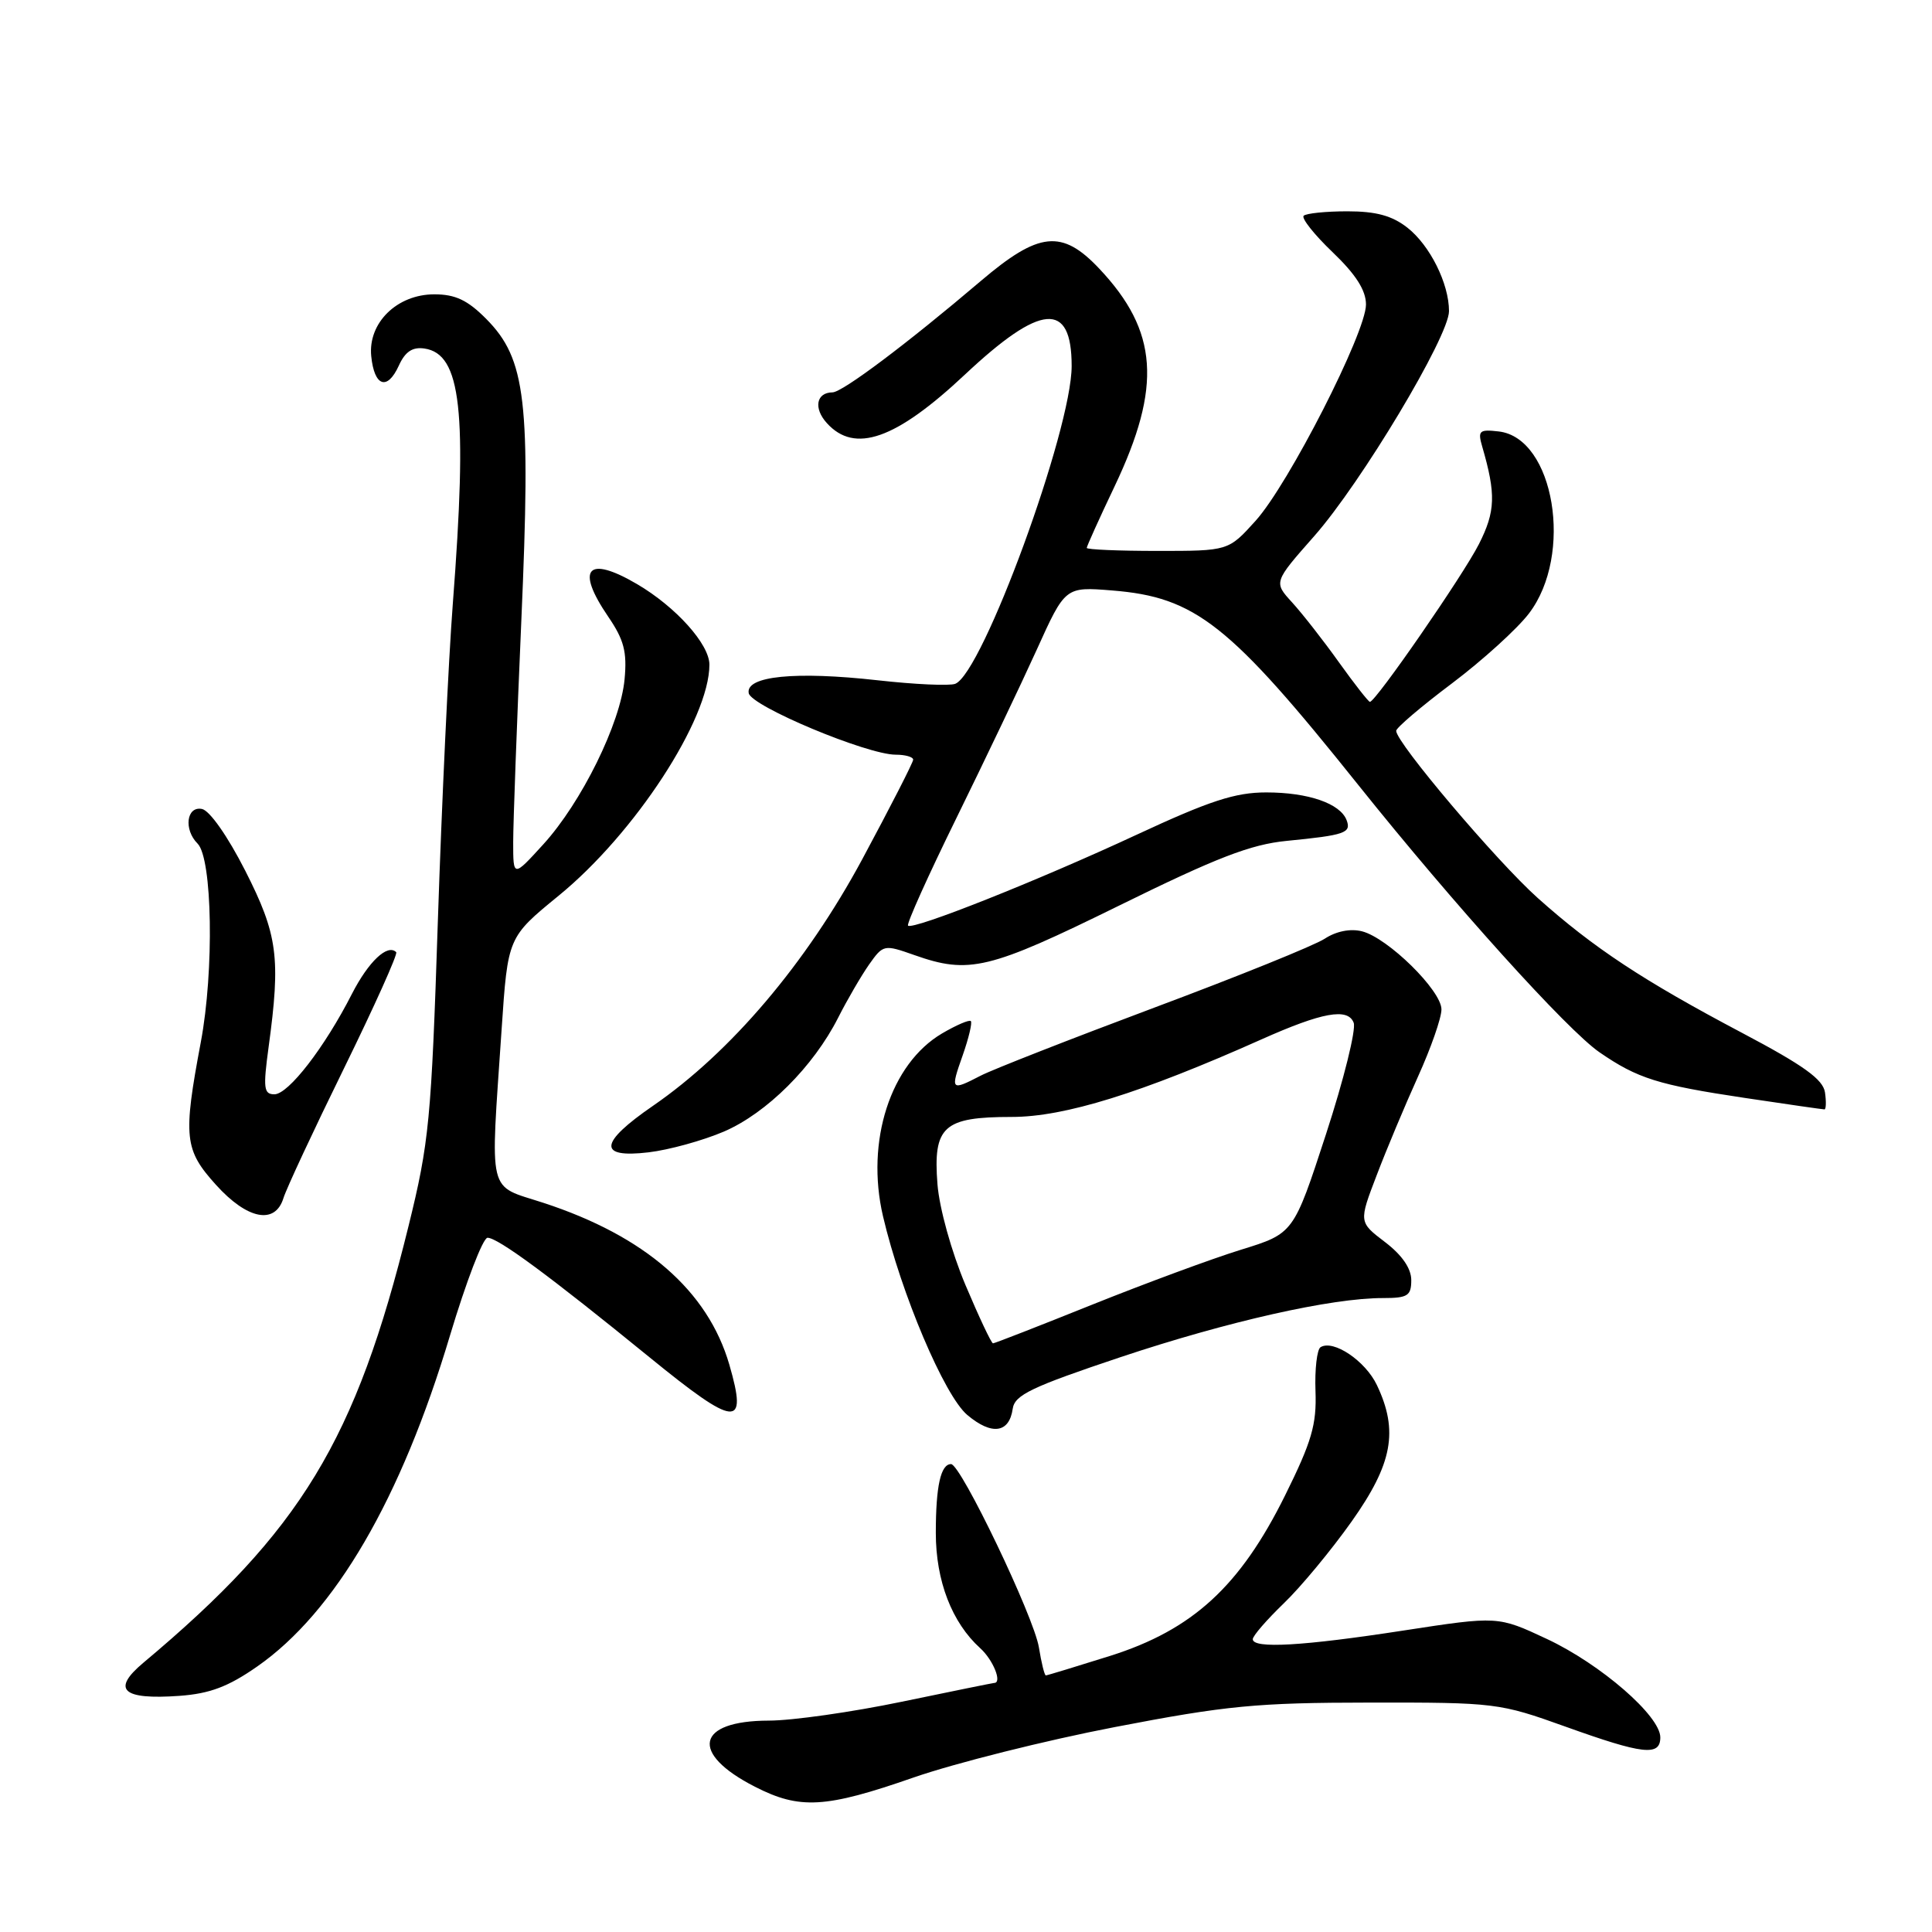 <?xml version="1.0" encoding="UTF-8" standalone="no"?>
<!DOCTYPE svg PUBLIC "-//W3C//DTD SVG 1.1//EN" "http://www.w3.org/Graphics/SVG/1.1/DTD/svg11.dtd" >
<svg xmlns="http://www.w3.org/2000/svg" xmlns:xlink="http://www.w3.org/1999/xlink" version="1.1" viewBox="0 0 256 256">
 <g >
 <path fill="currentColor"
d=" M 121.05 235.53 C 126.52 233.63 138.54 230.61 147.75 228.84 C 162.50 226.00 166.53 225.61 181.50 225.60 C 198.14 225.58 198.69 225.65 207.44 228.79 C 217.72 232.48 220.00 232.74 220.00 230.21 C 220.00 227.37 212.11 220.52 204.99 217.18 C 198.48 214.13 198.48 214.13 185.99 216.05 C 172.65 218.11 166.00 218.49 166.00 217.20 C 166.00 216.76 167.85 214.63 170.11 212.45 C 172.37 210.28 176.42 205.39 179.11 201.59 C 184.52 193.95 185.33 189.60 182.45 183.54 C 180.93 180.33 176.68 177.46 174.98 178.51 C 174.51 178.80 174.20 181.43 174.31 184.34 C 174.47 188.77 173.81 191.02 170.29 198.13 C 164.32 210.19 158.04 215.95 147.11 219.41 C 142.59 220.83 138.75 222.00 138.58 222.00 C 138.40 222.00 137.99 220.33 137.66 218.29 C 137.00 214.22 127.31 194.00 126.02 194.00 C 124.65 194.00 124.00 196.92 124.00 203.12 C 124.00 209.48 126.13 215.00 129.89 218.40 C 131.61 219.96 132.83 223.00 131.73 223.00 C 131.58 223.00 126.07 224.12 119.48 225.49 C 112.89 226.86 104.97 227.99 101.87 227.99 C 92.24 228.01 91.34 232.31 100.03 236.75 C 105.97 239.79 109.37 239.60 121.05 235.53 Z  M 34.08 220.82 C 44.40 213.63 53.15 198.61 59.62 176.98 C 61.76 169.85 63.99 164.02 64.60 164.01 C 65.96 164.00 72.80 169.04 86.03 179.82 C 97.53 189.19 99.11 189.34 96.64 180.82 C 93.79 171.02 85.47 163.78 72.00 159.38 C 64.50 156.93 64.96 158.81 66.47 136.35 C 67.29 124.19 67.29 124.19 74.03 118.68 C 84.13 110.43 94.00 95.30 94.00 88.07 C 94.00 85.36 89.55 80.41 84.42 77.40 C 77.82 73.53 76.23 75.32 80.59 81.71 C 82.68 84.77 83.10 86.37 82.76 90.00 C 82.22 95.84 77.05 106.33 71.99 111.88 C 68.00 116.26 68.00 116.26 68.00 111.59 C 68.00 109.02 68.49 95.80 69.08 82.21 C 70.35 53.13 69.70 47.57 64.42 42.25 C 61.96 39.77 60.34 39.00 57.55 39.00 C 52.61 39.00 48.75 42.78 49.19 47.19 C 49.59 51.21 51.31 51.81 52.84 48.46 C 53.68 46.60 54.65 45.95 56.23 46.18 C 61.11 46.88 61.96 54.46 60.00 80.00 C 59.43 87.42 58.54 106.32 58.02 122.00 C 57.15 148.43 56.87 151.37 54.12 162.51 C 47.13 190.89 39.88 202.83 19.00 220.32 C 14.73 223.90 16.20 225.25 23.77 224.71 C 27.79 224.42 30.24 223.50 34.08 220.82 Z  M 134.19 186.67 C 134.45 184.84 136.67 183.78 148.50 179.82 C 162.69 175.09 176.42 171.99 183.25 172.00 C 186.53 172.00 187.00 171.70 187.00 169.62 C 187.00 168.08 185.78 166.30 183.52 164.58 C 180.04 161.93 180.04 161.93 182.42 155.72 C 183.72 152.30 186.19 146.42 187.89 142.66 C 189.60 138.89 191.00 134.89 191.00 133.75 C 191.00 131.25 183.89 124.26 180.46 123.40 C 178.93 123.02 177.05 123.39 175.54 124.38 C 174.19 125.27 164.02 129.38 152.94 133.52 C 141.86 137.67 131.51 141.72 129.95 142.53 C 125.98 144.58 125.91 144.51 127.56 139.84 C 128.36 137.56 128.85 135.51 128.64 135.30 C 128.43 135.09 126.71 135.83 124.82 136.94 C 117.99 140.97 114.68 151.22 117.00 161.15 C 119.40 171.40 125.14 184.94 128.17 187.49 C 131.41 190.22 133.73 189.90 134.19 186.67 Z  M 37.56 158.75 C 37.94 157.51 41.55 149.77 45.59 141.54 C 49.62 133.32 52.73 126.40 52.50 126.17 C 51.35 125.02 48.83 127.41 46.63 131.70 C 43.03 138.77 38.22 145.00 36.36 145.00 C 34.95 145.00 34.85 144.20 35.59 138.75 C 37.21 126.89 36.80 123.85 32.50 115.38 C 30.16 110.78 27.77 107.38 26.75 107.19 C 24.71 106.80 24.32 109.92 26.18 111.78 C 28.14 113.74 28.39 128.62 26.61 138.08 C 24.24 150.69 24.42 152.35 28.62 157.00 C 32.77 161.60 36.46 162.32 37.56 158.75 Z  M 95.92 149.94 C 101.59 147.50 107.78 141.33 111.06 134.85 C 112.27 132.46 114.12 129.29 115.16 127.80 C 117.03 125.16 117.13 125.13 121.15 126.55 C 128.42 129.12 131.04 128.48 148.26 120.01 C 161.22 113.63 165.71 111.89 170.50 111.42 C 178.23 110.66 179.08 110.37 178.43 108.67 C 177.58 106.46 173.35 105.00 167.79 105.00 C 163.67 105.00 160.30 106.10 150.58 110.62 C 137.48 116.71 120.95 123.28 120.32 122.65 C 120.10 122.43 122.99 116.01 126.74 108.38 C 130.49 100.74 135.27 90.73 137.36 86.12 C 141.15 77.74 141.15 77.74 147.36 78.24 C 158.41 79.12 162.93 82.69 179.97 104.00 C 192.62 119.82 207.68 136.51 211.95 139.44 C 216.99 142.91 219.70 143.76 231.19 145.48 C 236.78 146.32 241.53 147.00 241.75 147.00 C 241.96 147.00 242.00 145.99 241.82 144.75 C 241.57 143.03 239.01 141.18 230.85 136.87 C 217.70 129.92 211.17 125.61 203.77 119.00 C 198.33 114.14 185.00 98.40 185.00 96.84 C 185.00 96.44 188.32 93.61 192.38 90.56 C 196.44 87.50 201.04 83.33 202.60 81.28 C 208.53 73.51 205.95 58.02 198.59 57.17 C 196.01 56.87 195.79 57.07 196.40 59.17 C 198.24 65.50 198.16 67.76 195.97 72.09 C 193.88 76.22 182.28 93.00 181.52 93.00 C 181.33 93.00 179.48 90.64 177.41 87.75 C 175.35 84.86 172.55 81.29 171.21 79.82 C 168.76 77.14 168.76 77.14 174.13 71.05 C 180.37 63.98 192.00 44.57 192.00 41.23 C 192.00 37.58 189.48 32.52 186.49 30.17 C 184.46 28.58 182.35 28.00 178.53 28.00 C 175.67 28.00 173.07 28.27 172.74 28.59 C 172.42 28.91 174.14 31.09 176.58 33.42 C 179.66 36.37 181.00 38.47 181.00 40.35 C 181.00 44.07 170.74 64.17 166.37 69.01 C 162.77 73.00 162.77 73.00 153.38 73.00 C 148.22 73.00 144.00 72.82 144.00 72.60 C 144.00 72.39 145.66 68.70 147.70 64.42 C 153.98 51.20 153.46 43.87 145.66 35.60 C 140.71 30.35 137.66 30.68 129.94 37.25 C 120.23 45.51 111.61 51.99 110.31 51.99 C 108.16 52.01 107.77 54.09 109.56 56.06 C 113.25 60.15 118.70 58.23 127.85 49.64 C 137.93 40.18 142.00 39.85 142.00 48.50 C 142.00 56.98 130.19 89.22 126.57 90.61 C 125.82 90.90 121.19 90.69 116.29 90.14 C 105.39 88.92 98.77 89.58 99.21 91.85 C 99.54 93.58 114.88 100.00 118.69 100.00 C 119.96 100.00 121.00 100.30 121.00 100.66 C 121.00 101.02 117.96 106.96 114.25 113.86 C 106.81 127.67 96.83 139.43 86.52 146.53 C 79.37 151.45 79.18 153.49 85.94 152.69 C 88.65 152.37 93.14 151.13 95.92 149.94 Z  M 127.92 170.25 C 126.07 165.85 124.47 160.09 124.22 156.93 C 123.62 149.25 125.00 148.00 134.06 148.00 C 141.05 148.00 151.16 144.86 167.14 137.73 C 175.20 134.13 178.60 133.51 179.37 135.52 C 179.71 136.41 178.06 143.06 175.70 150.29 C 171.41 163.44 171.41 163.44 164.45 165.59 C 160.63 166.77 151.76 170.05 144.73 172.87 C 137.71 175.69 131.79 178.00 131.58 178.00 C 131.36 178.00 129.72 174.51 127.92 170.25 Z "/>
</g>
</svg>